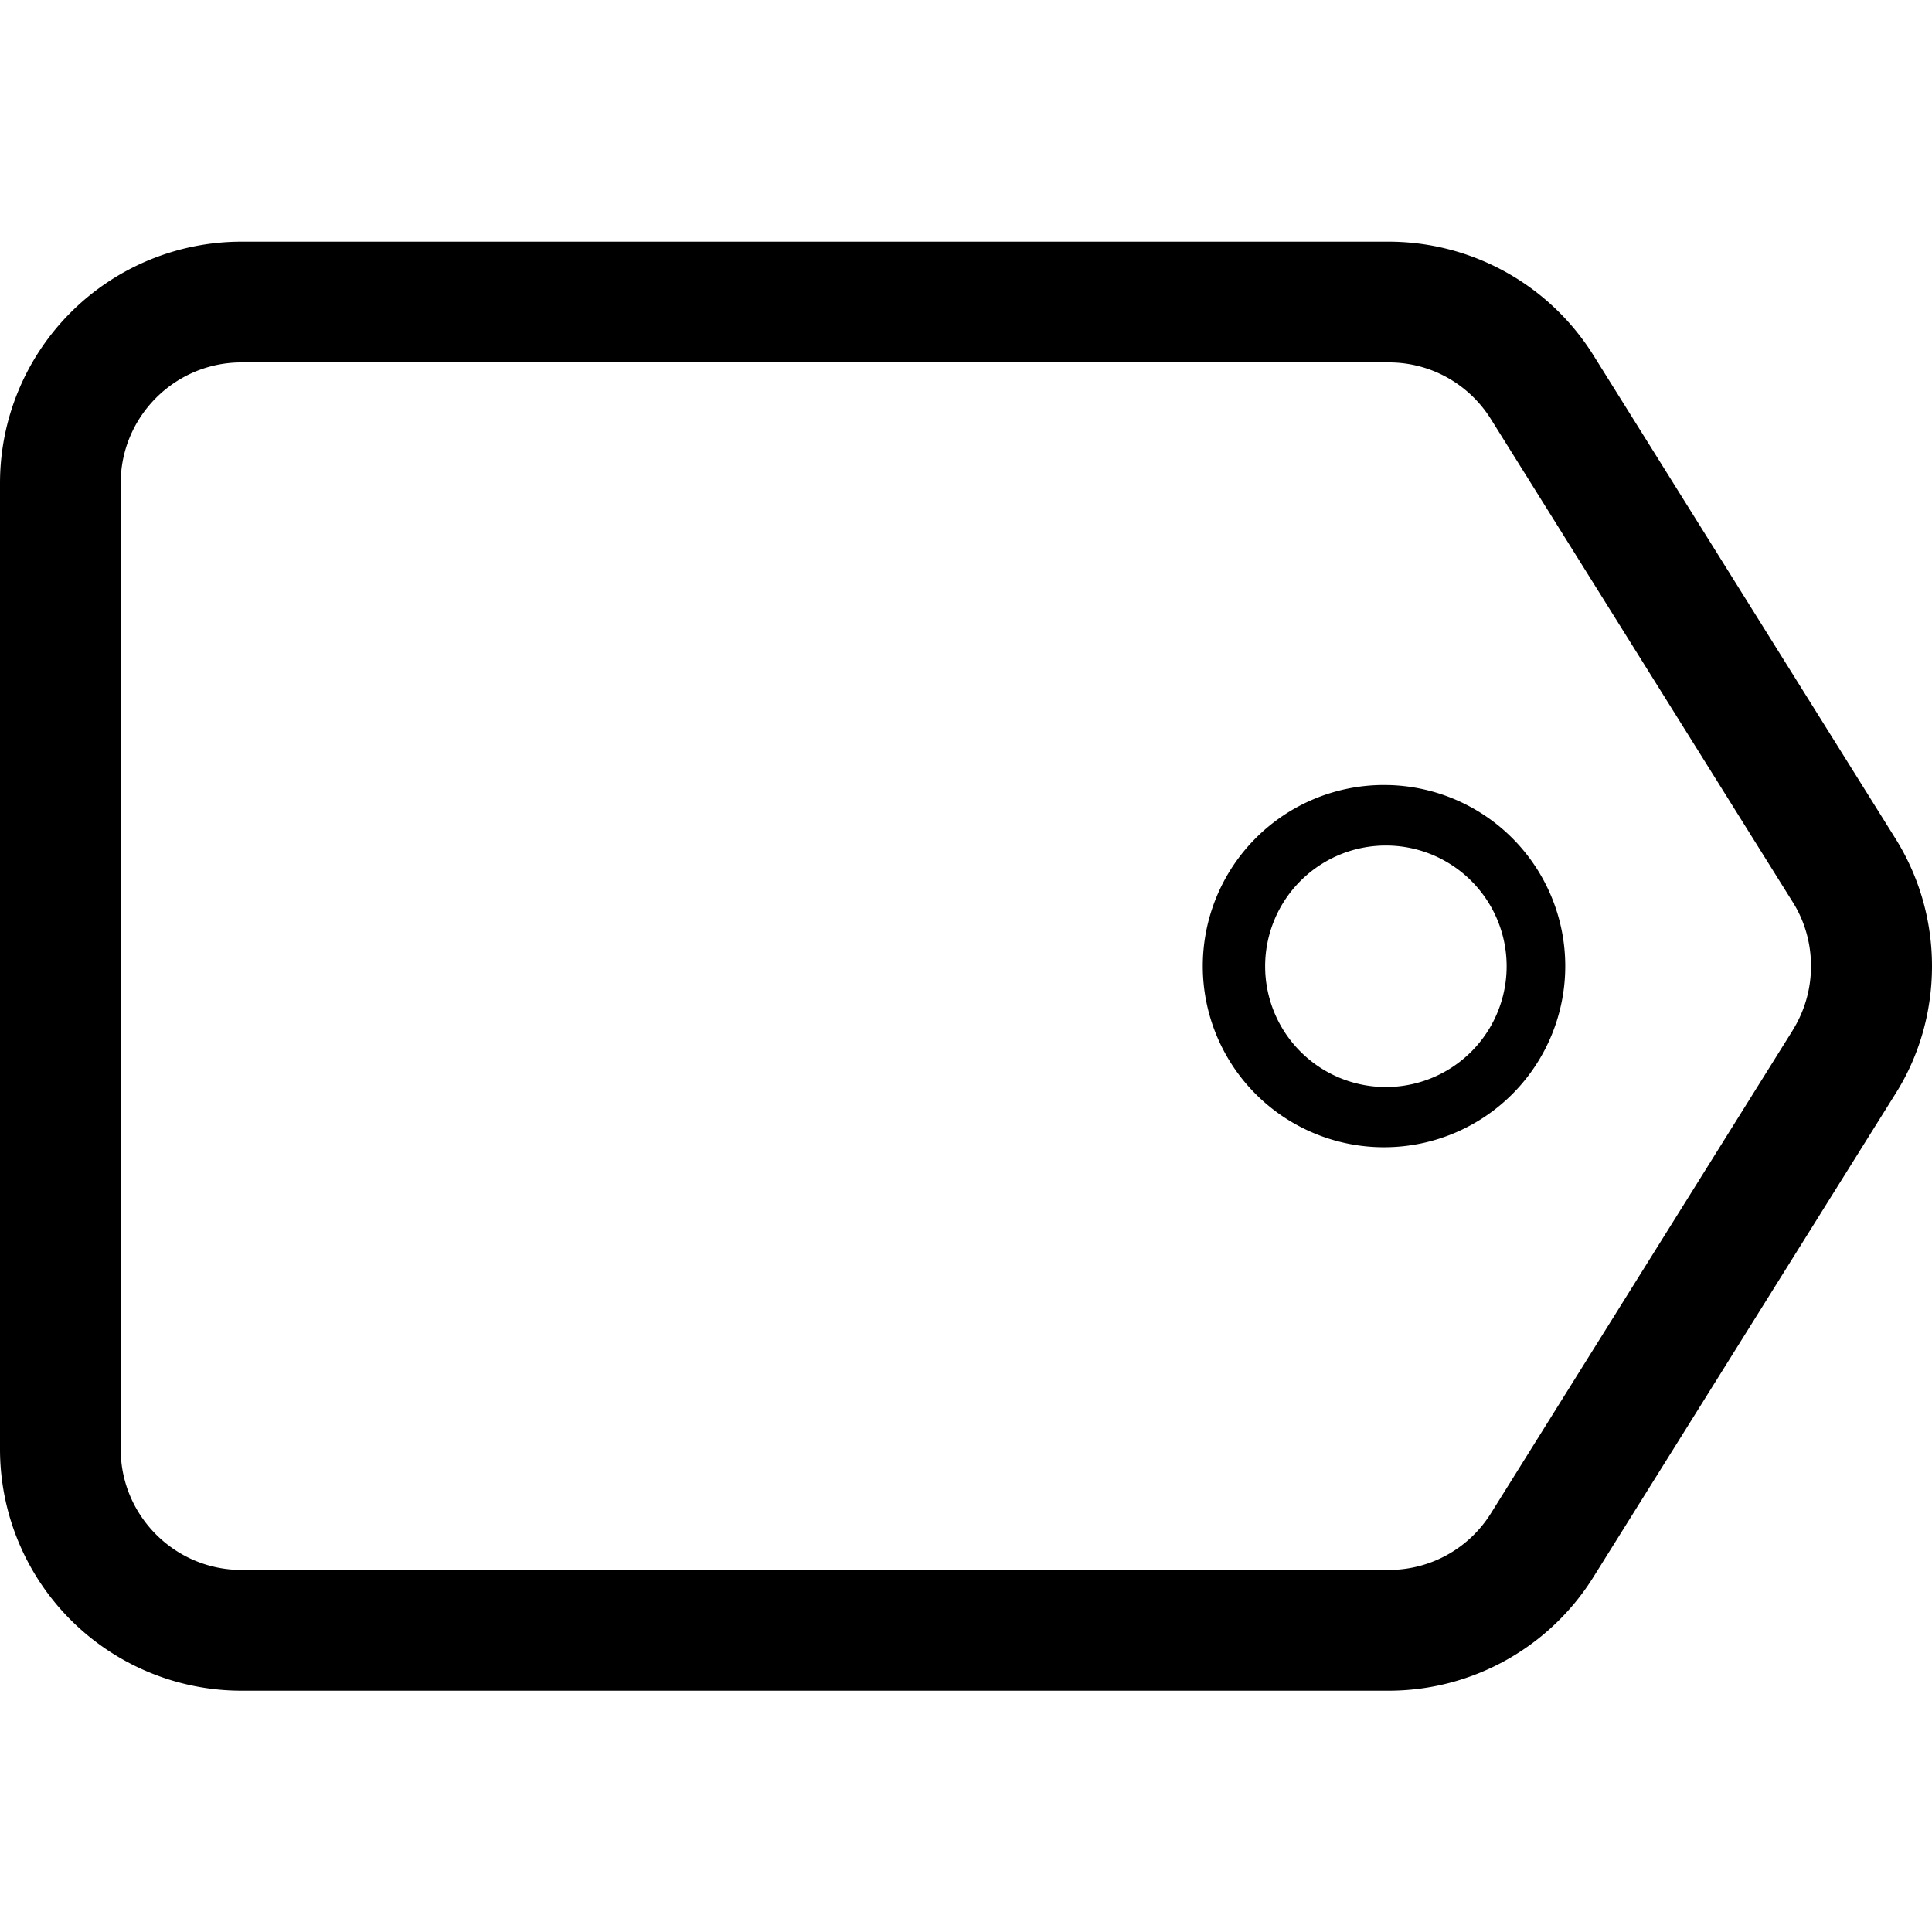 <svg xmlns="http://www.w3.org/2000/svg" width="32" height="32" viewBox="0 0 32 32"><path d="M31.391 13.883l-5-8A4.002 4.002 0 0 0 23 4.003H4a4 4 0 0 0-4 4v16a4 4 0 0 0 4 4h19c1.379 0 2.66-.711 3.391-1.881l5-8c.382-.601.609-1.334.609-2.119s-.227-1.518-.619-2.136zm-1.696 3.179l-5 8.002a1.99 1.99 0 0 1-1.689.939H3.999c-1.103 0-2-.898-2-2v-16c0-1.103.897-2 2-2h19.005c.71 0 1.333.372 1.685.931l5.005 8.008c.19.301.302.667.302 1.06s-.113.759-.307 1.068zM23 13.003l-.078-.001a3 3 0 1 0 0 6l.08-.001a3 3 0 0 0 .002-5.998zm0 5.001a2 2 0 1 1-.001-3.999A2 2 0 0 1 23 18.004z"/></svg>
